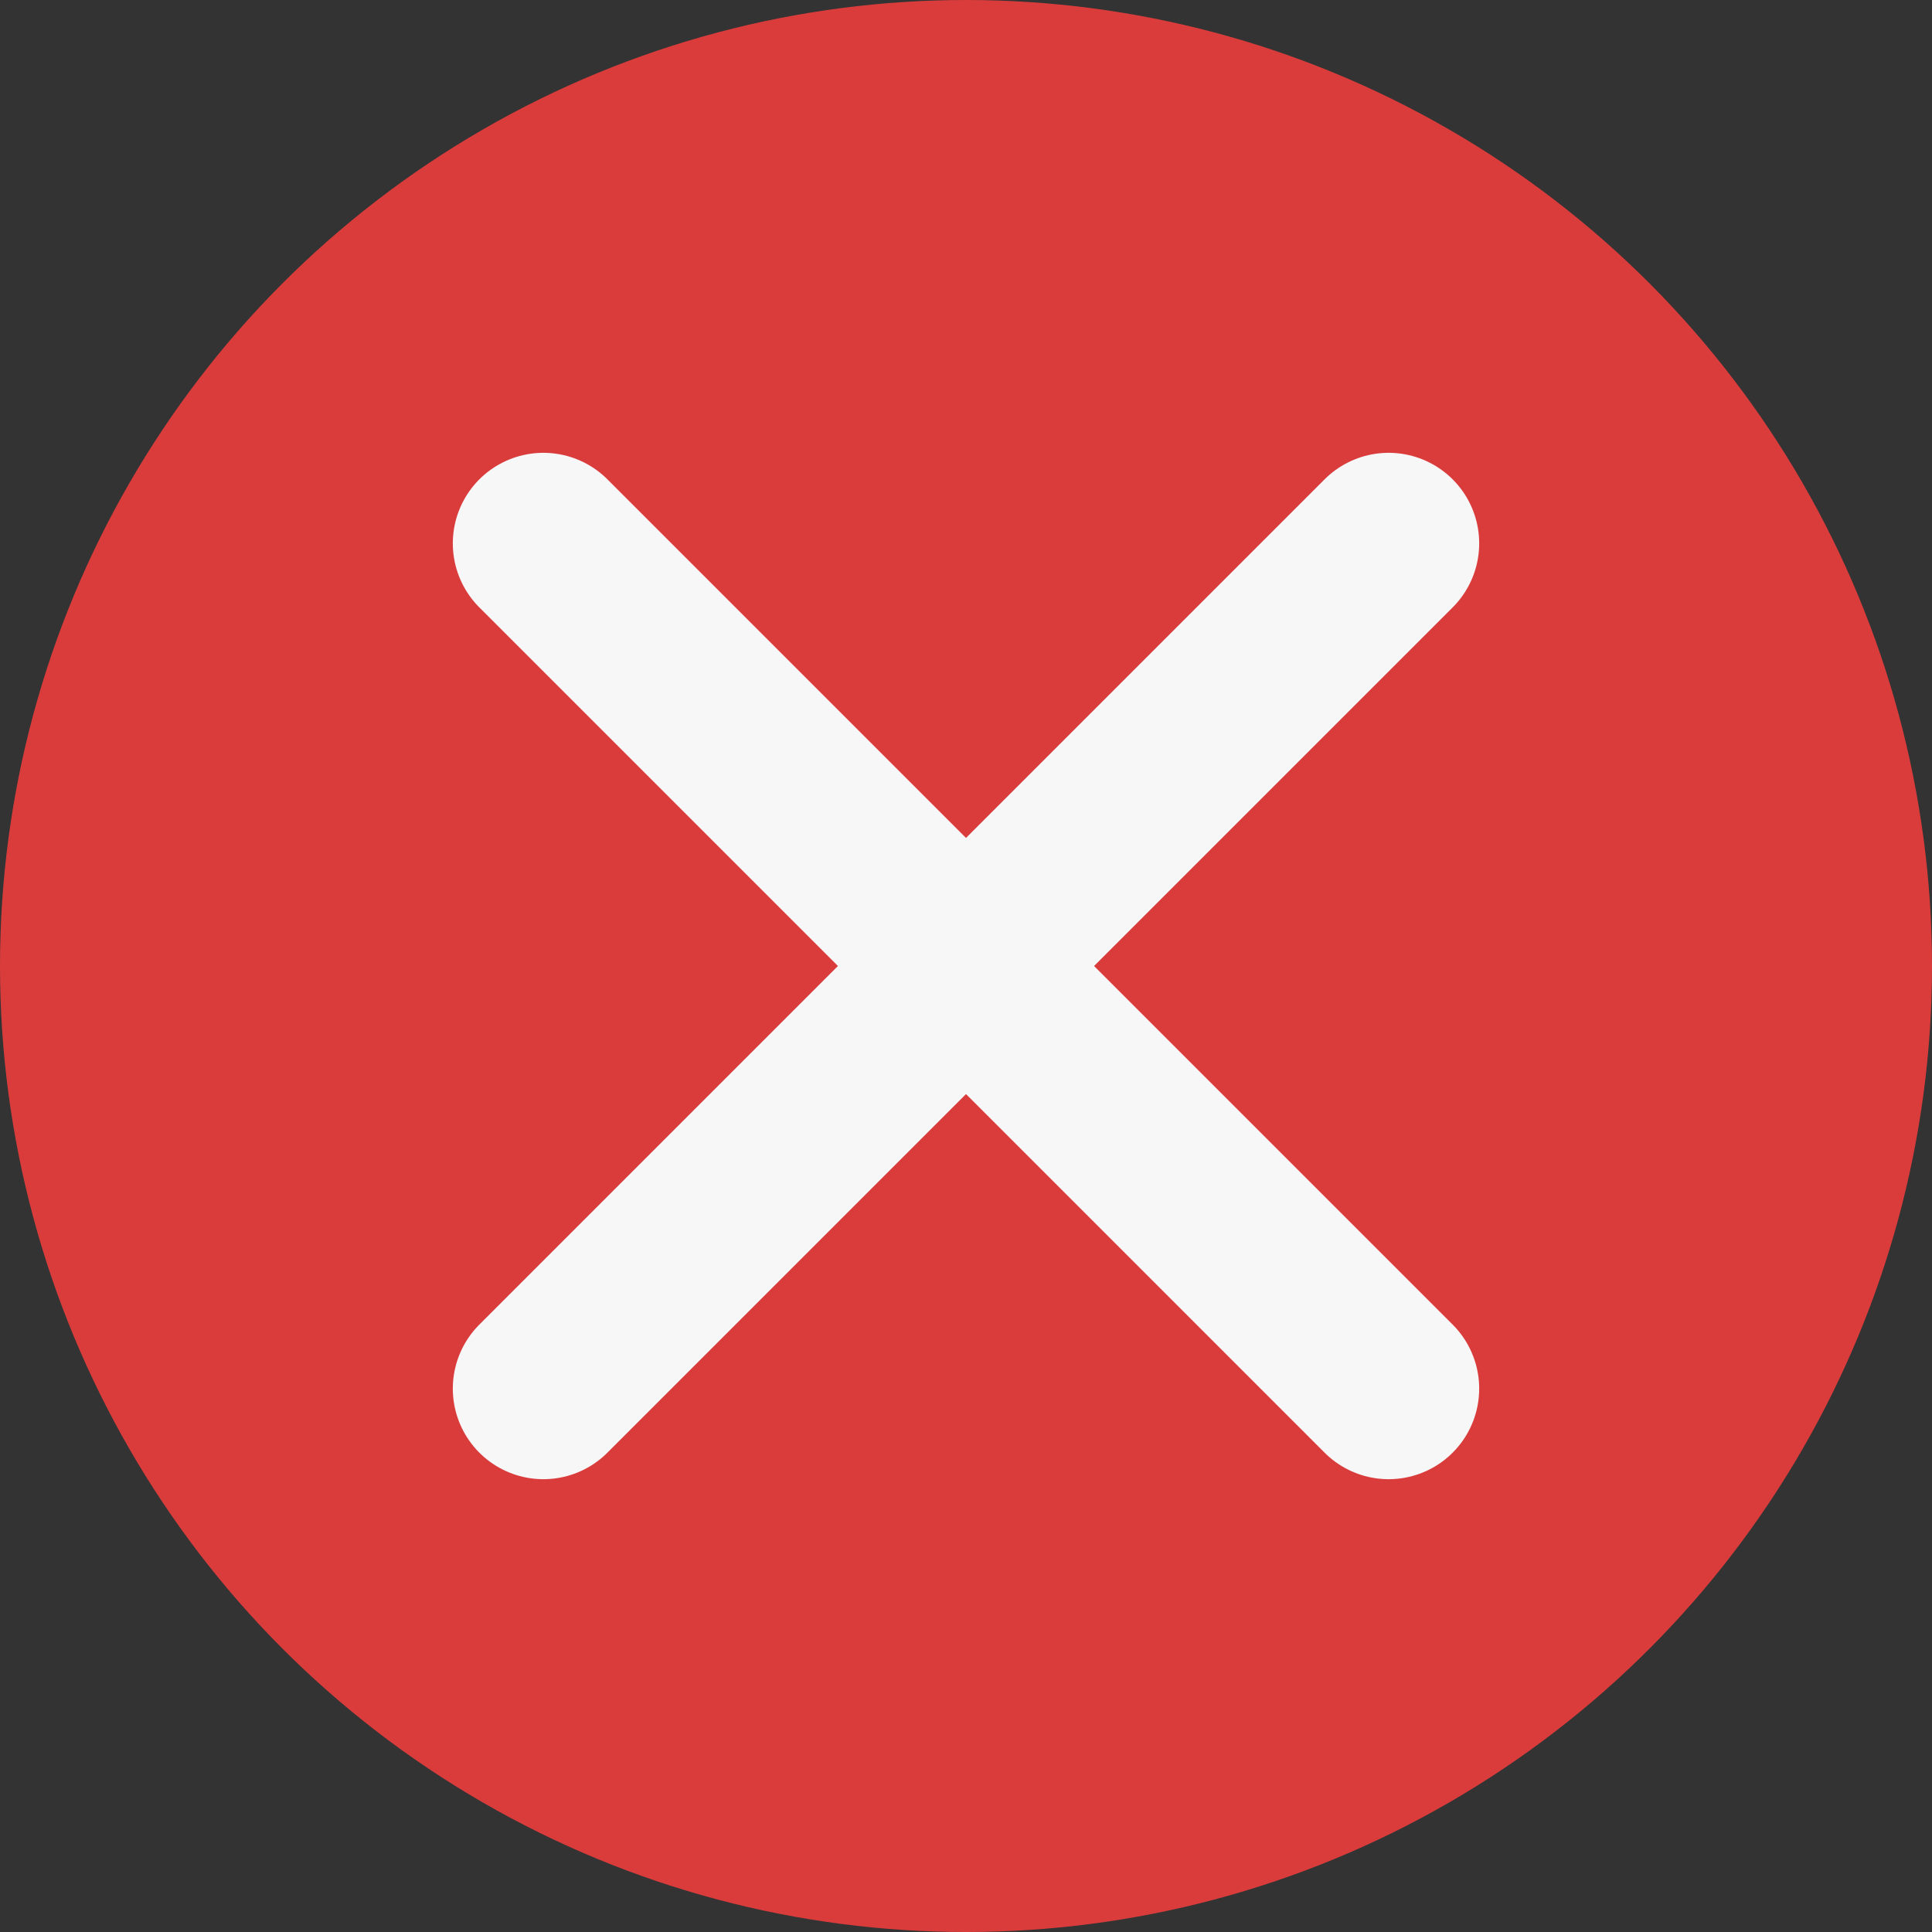 <svg width="32" height="32" viewBox="0 0 32 32" fill="none" xmlns="http://www.w3.org/2000/svg">
<rect x="0" y="0" width="32" height="32" fill="#333333" stroke="none"/>
<circle cx="16" cy="16" r="16" fill="#DA3C3C"/>
<path d="M9 9L23 23" stroke="#F7F7F7" stroke-width="3" stroke-linecap="round"/>
<path d="M23 9L9 23" stroke="#F7F7F7" stroke-width="3" stroke-linecap="round"/>
</svg>
